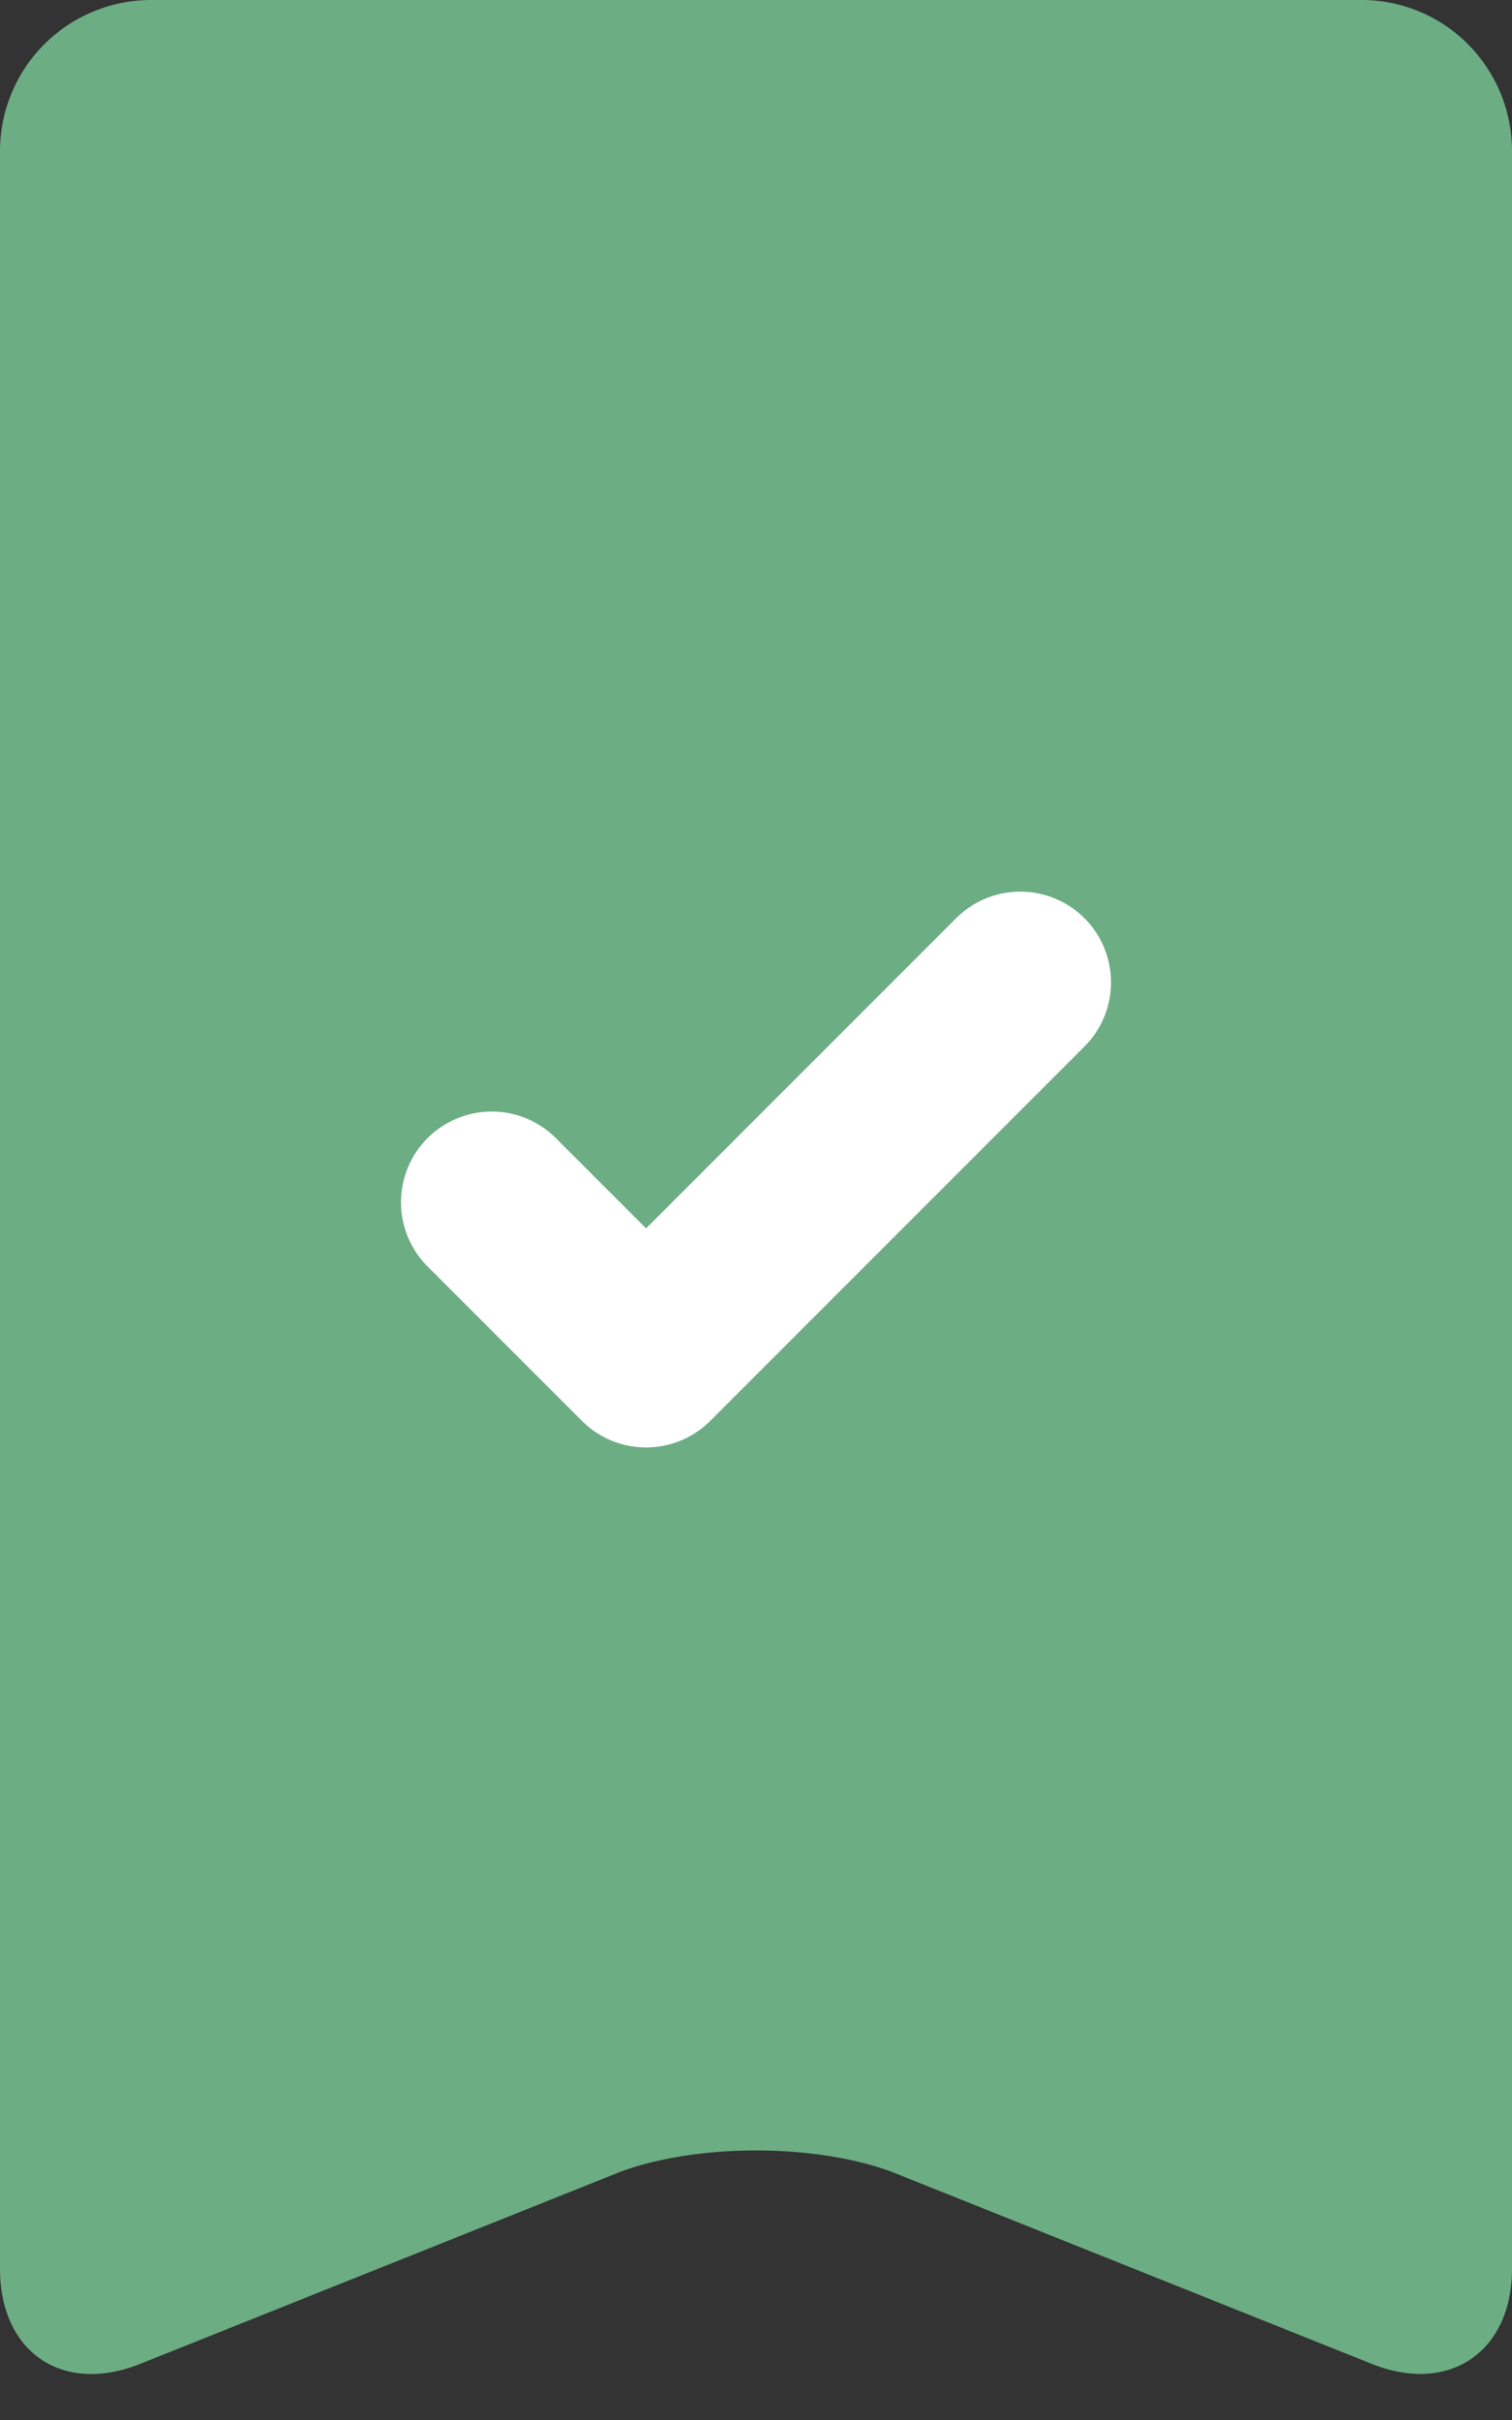 <svg width="20" height="32" xmlns="http://www.w3.org/2000/svg"><rect width="100%" height="100%" fill="#333333" stroke="none"/><g fill="none" fill-rule="evenodd"><path d="M0 2.002A2 2 0 011.99 0h16.02C19.108 0 20 .89 20 2.002v27.996c0 1.106-.835 1.668-1.857 1.259l-6.286-2.514c-1.025-.41-2.692-.409-3.714 0l-6.286 2.514C.832 31.667 0 31.111 0 29.998V2.002z" fill="#6CAD84"/><path d="M6.504 15.898l2.042 2.042 4.95-4.95" stroke="#FFF" stroke-linecap="round" stroke-linejoin="round" stroke-width="2.4"/></g></svg>